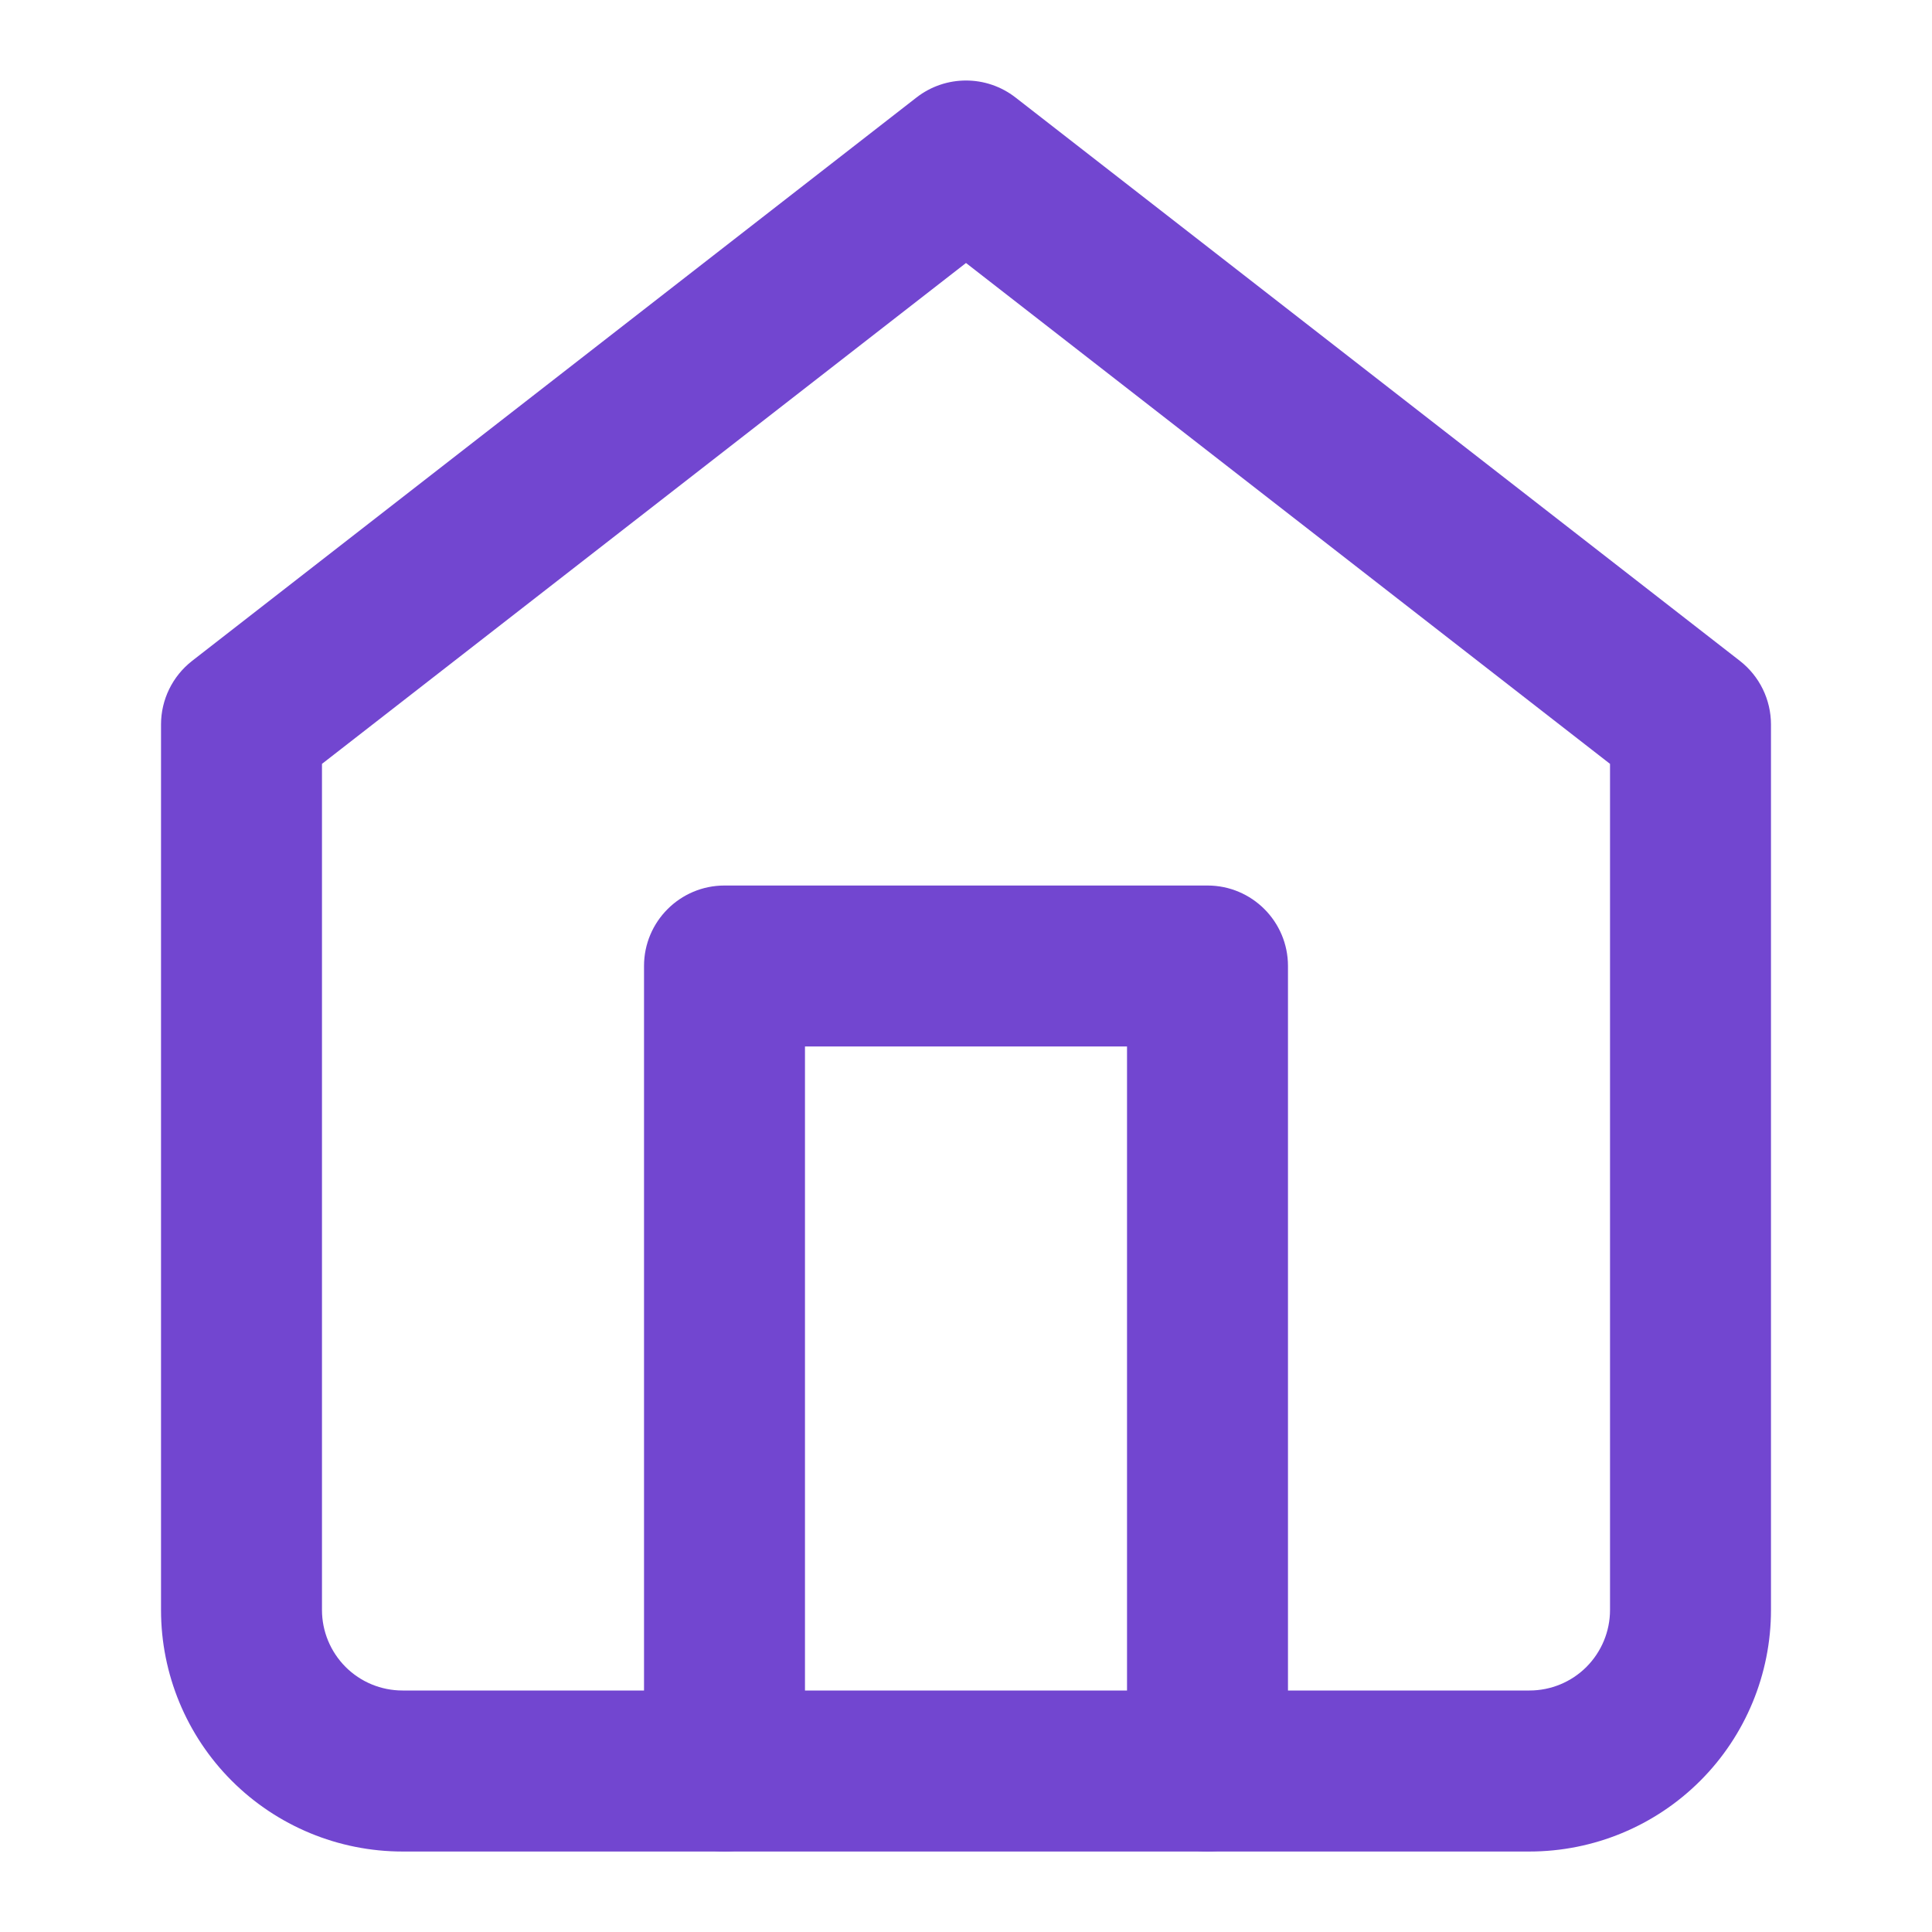 <svg xmlns="http://www.w3.org/2000/svg" width="32" height="32" fill="none" viewBox="0 0 32 32"><path fill="#7246D0" fill-rule="evenodd" d="M15.181 1.614C15.663 1.24 16.337 1.24 16.819 1.614L28.819 10.947C29.143 11.2 29.333 11.588 29.333 12V26.667C29.333 27.727 28.912 28.745 28.162 29.495C27.412 30.245 26.394 30.667 25.333 30.667H6.667C5.606 30.667 4.588 30.245 3.838 29.495C3.088 28.745 2.667 27.727 2.667 26.667V12C2.667 11.588 2.857 11.2 3.181 10.947L15.181 1.614ZM5.333 12.652V26.667C5.333 27.02 5.474 27.359 5.724 27.61C5.974 27.86 6.313 28 6.667 28H25.333C25.687 28 26.026 27.86 26.276 27.61C26.526 27.359 26.667 27.02 26.667 26.667V12.652L16 4.356L5.333 12.652Z" clip-rule="evenodd"/><path fill="#7246D0" fill-rule="evenodd" d="M10.667 16C10.667 15.264 11.264 14.667 12 14.667H20C20.736 14.667 21.333 15.264 21.333 16V29.333C21.333 30.07 20.736 30.667 20 30.667C19.264 30.667 18.667 30.07 18.667 29.333V17.333H13.333V29.333C13.333 30.07 12.736 30.667 12 30.667C11.264 30.667 10.667 30.07 10.667 29.333V16Z" clip-rule="evenodd"/></svg>